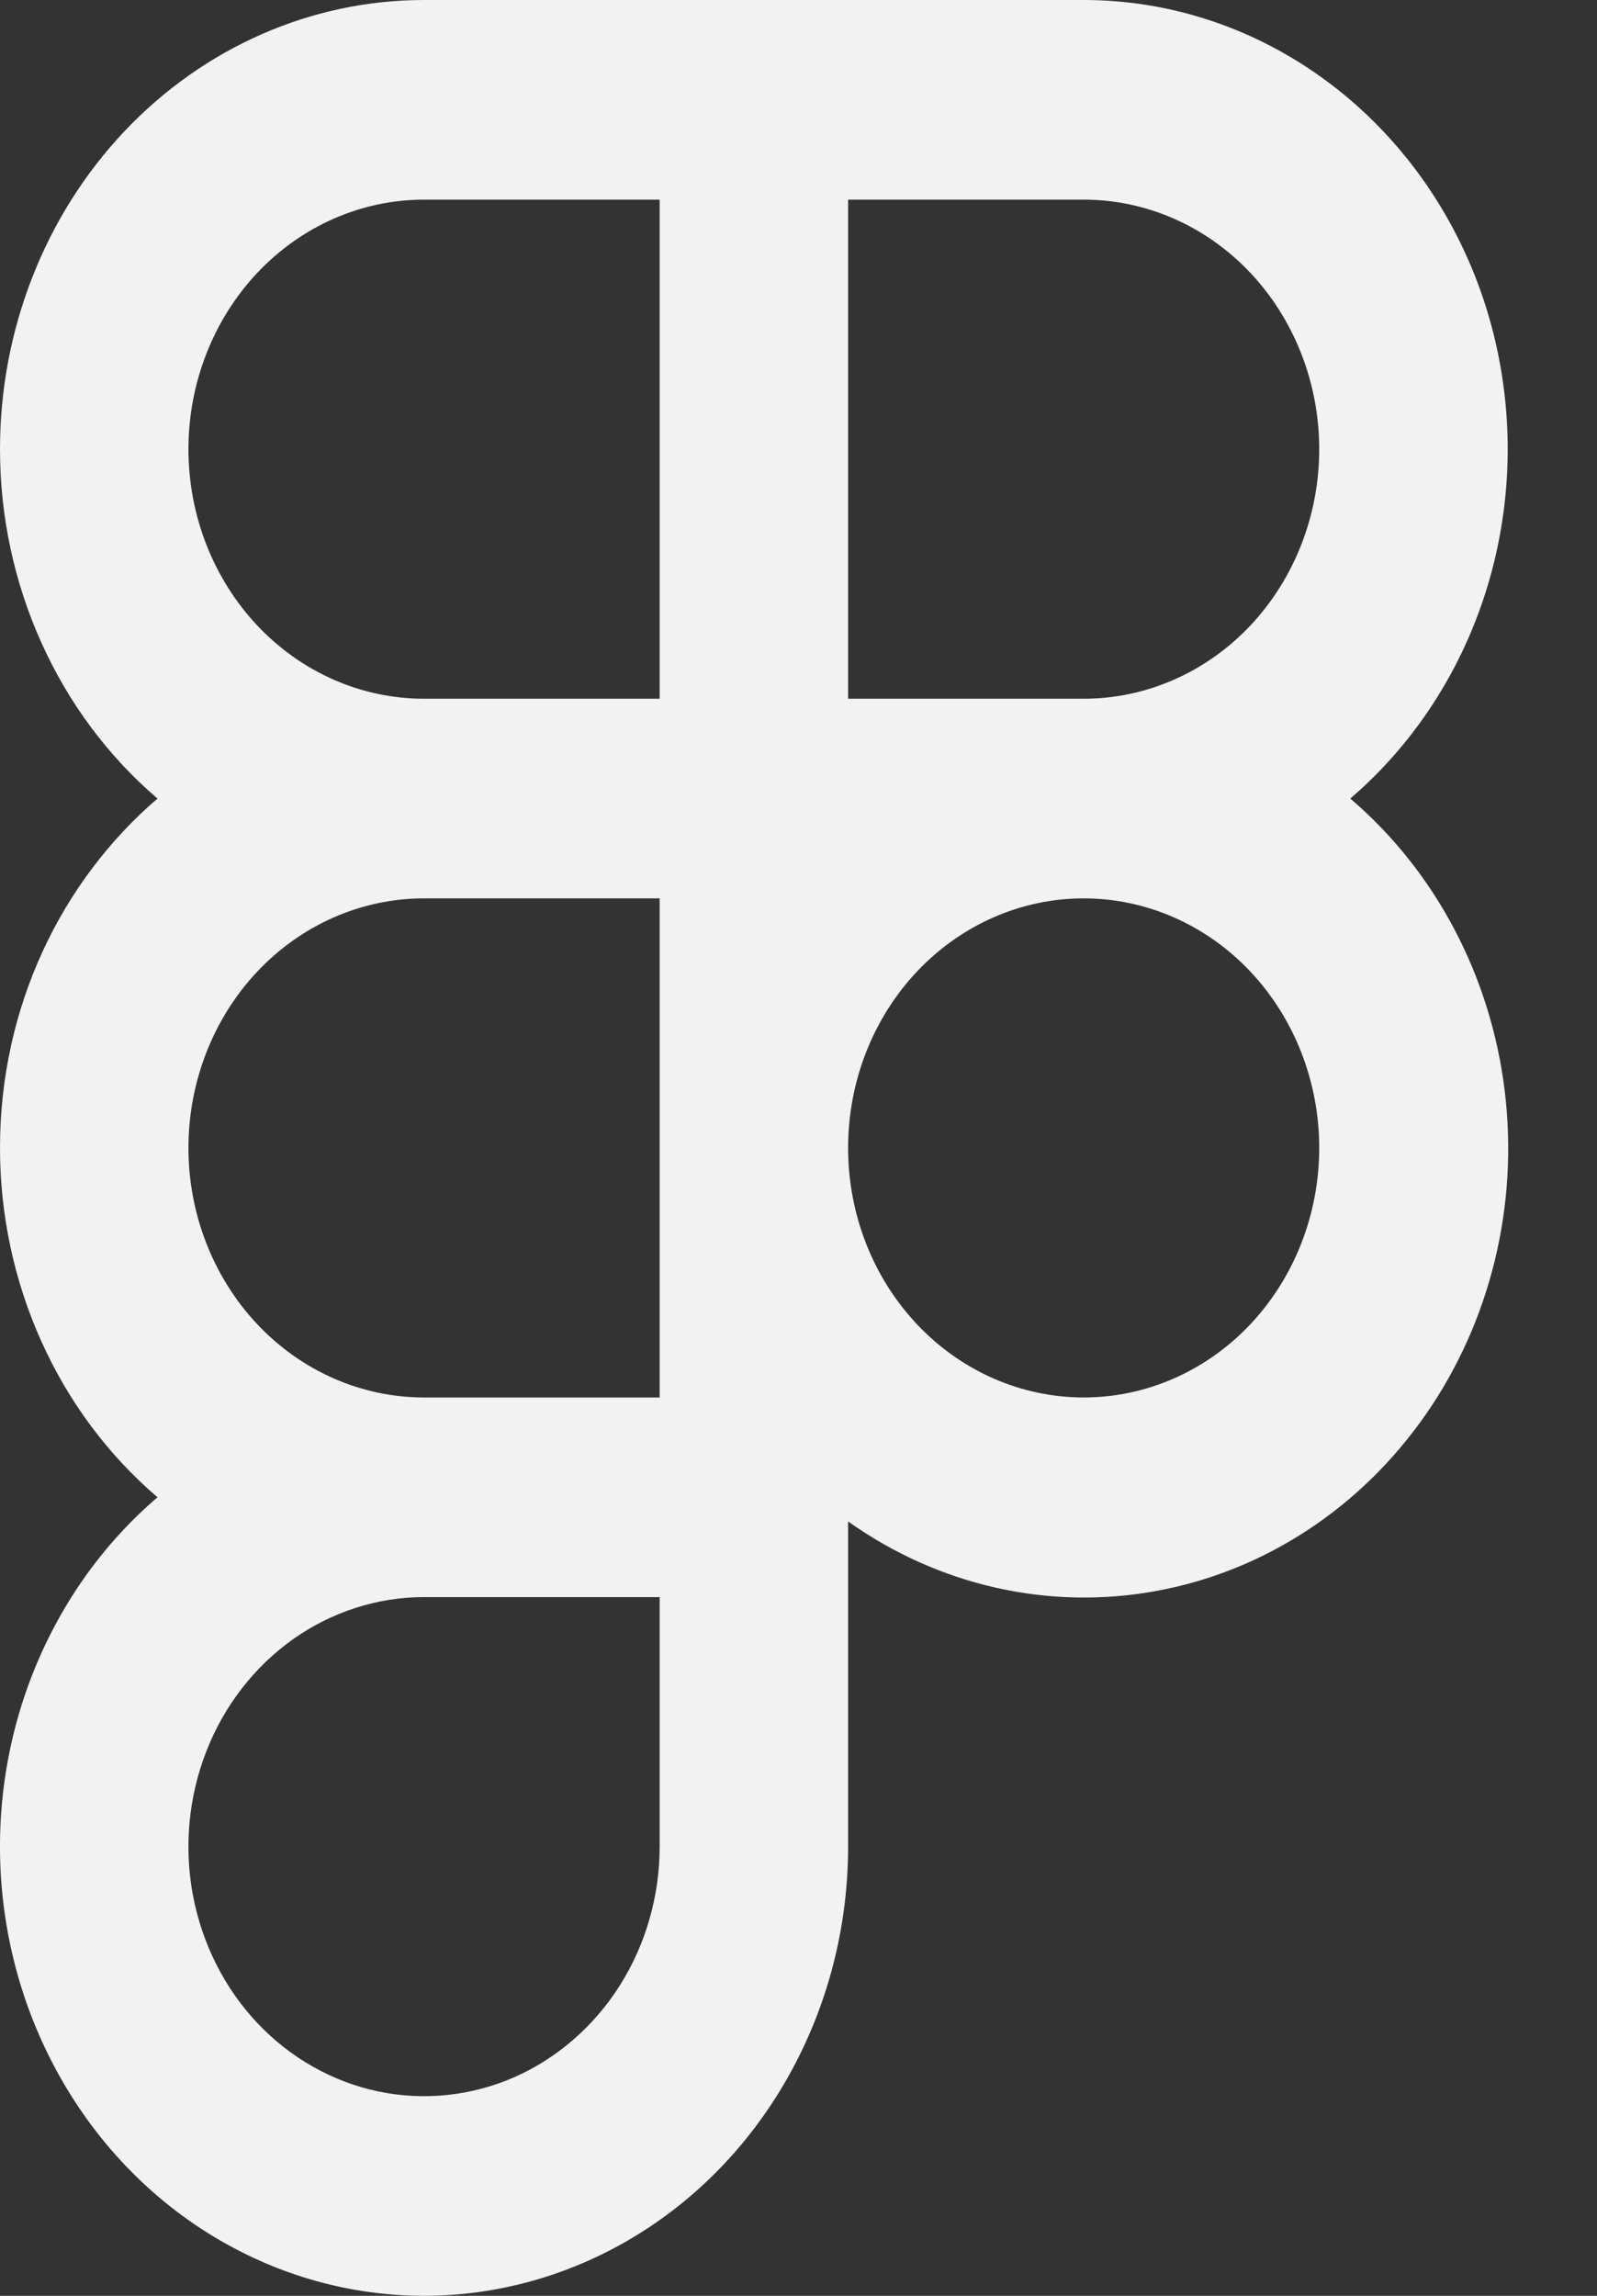 <svg width="16" height="23" viewBox="0 0 16 23" fill="none" xmlns="http://www.w3.org/2000/svg">
<rect x="0" y="0" width="16" height="23" fill="#333333" stroke="none"/>
<path d="M1.32313e-06 4.5C1.32313e-06 3.307 0.448 2.162 1.244 1.318C2.041 0.474 3.122 3.6491e-08 4.248 3.6491e-08H10.857C11.735 -0 12.592 0.288 13.31 0.826C14.027 1.363 14.57 2.122 14.863 3C15.155 3.877 15.184 4.829 14.945 5.725C14.706 6.62 14.211 7.415 13.528 8C14.38 8.727 14.934 9.775 15.075 10.925C15.216 12.075 14.933 13.238 14.284 14.171C13.635 15.105 12.671 15.738 11.593 15.937C10.515 16.137 9.406 15.888 8.497 15.242V18.5C8.497 19.26 8.315 20.008 7.968 20.673C7.621 21.339 7.121 21.901 6.514 22.306C5.907 22.711 5.213 22.947 4.497 22.992C3.78 23.036 3.065 22.888 2.418 22.56C1.77 22.233 1.211 21.737 0.794 21.119C0.376 20.5 0.113 19.78 0.029 19.026C-0.055 18.271 0.043 17.506 0.314 16.802C0.585 16.098 1.019 15.478 1.578 15C1.085 14.578 0.687 14.045 0.415 13.439C0.142 12.834 -6.38629e-05 12.171 1.32313e-06 11.5C1.32313e-06 10.086 0.616 8.825 1.578 8C1.085 7.578 0.687 7.045 0.415 6.439C0.142 5.834 -6.38629e-05 5.171 1.32313e-06 4.5ZM4.248 7H6.609V2H4.248C3.622 2 3.022 2.263 2.579 2.732C2.137 3.201 1.888 3.837 1.888 4.5C1.888 5.163 2.137 5.799 2.579 6.268C3.022 6.737 3.622 7 4.248 7ZM8.497 2V7H10.857C11.483 7 12.083 6.737 12.526 6.268C12.968 5.799 13.217 5.163 13.217 4.5C13.217 3.837 12.968 3.201 12.526 2.732C12.083 2.263 11.483 2 10.857 2H8.497ZM6.609 9H4.248C3.622 9 3.022 9.263 2.579 9.732C2.137 10.201 1.888 10.837 1.888 11.5C1.888 12.163 2.137 12.799 2.579 13.268C3.022 13.737 3.622 14 4.248 14H6.609V9ZM6.609 16H4.248C3.782 16 3.325 16.147 2.937 16.421C2.549 16.696 2.246 17.087 2.068 17.543C1.889 18 1.842 18.503 1.933 18.988C2.025 19.473 2.249 19.918 2.579 20.268C2.909 20.617 3.33 20.855 3.788 20.952C4.246 21.048 4.72 20.999 5.152 20.81C5.583 20.62 5.951 20.3 6.211 19.889C6.47 19.478 6.609 18.994 6.609 18.5V16ZM8.497 11.5C8.497 12.163 8.745 12.799 9.188 13.268C9.631 13.737 10.231 14 10.857 14C11.483 14 12.083 13.737 12.526 13.268C12.968 12.799 13.217 12.163 13.217 11.5C13.217 10.837 12.968 10.201 12.526 9.732C12.083 9.263 11.483 9 10.857 9C10.231 9 9.631 9.263 9.188 9.732C8.745 10.201 8.497 10.837 8.497 11.5Z" fill="#F2F2F2"/>
</svg>
